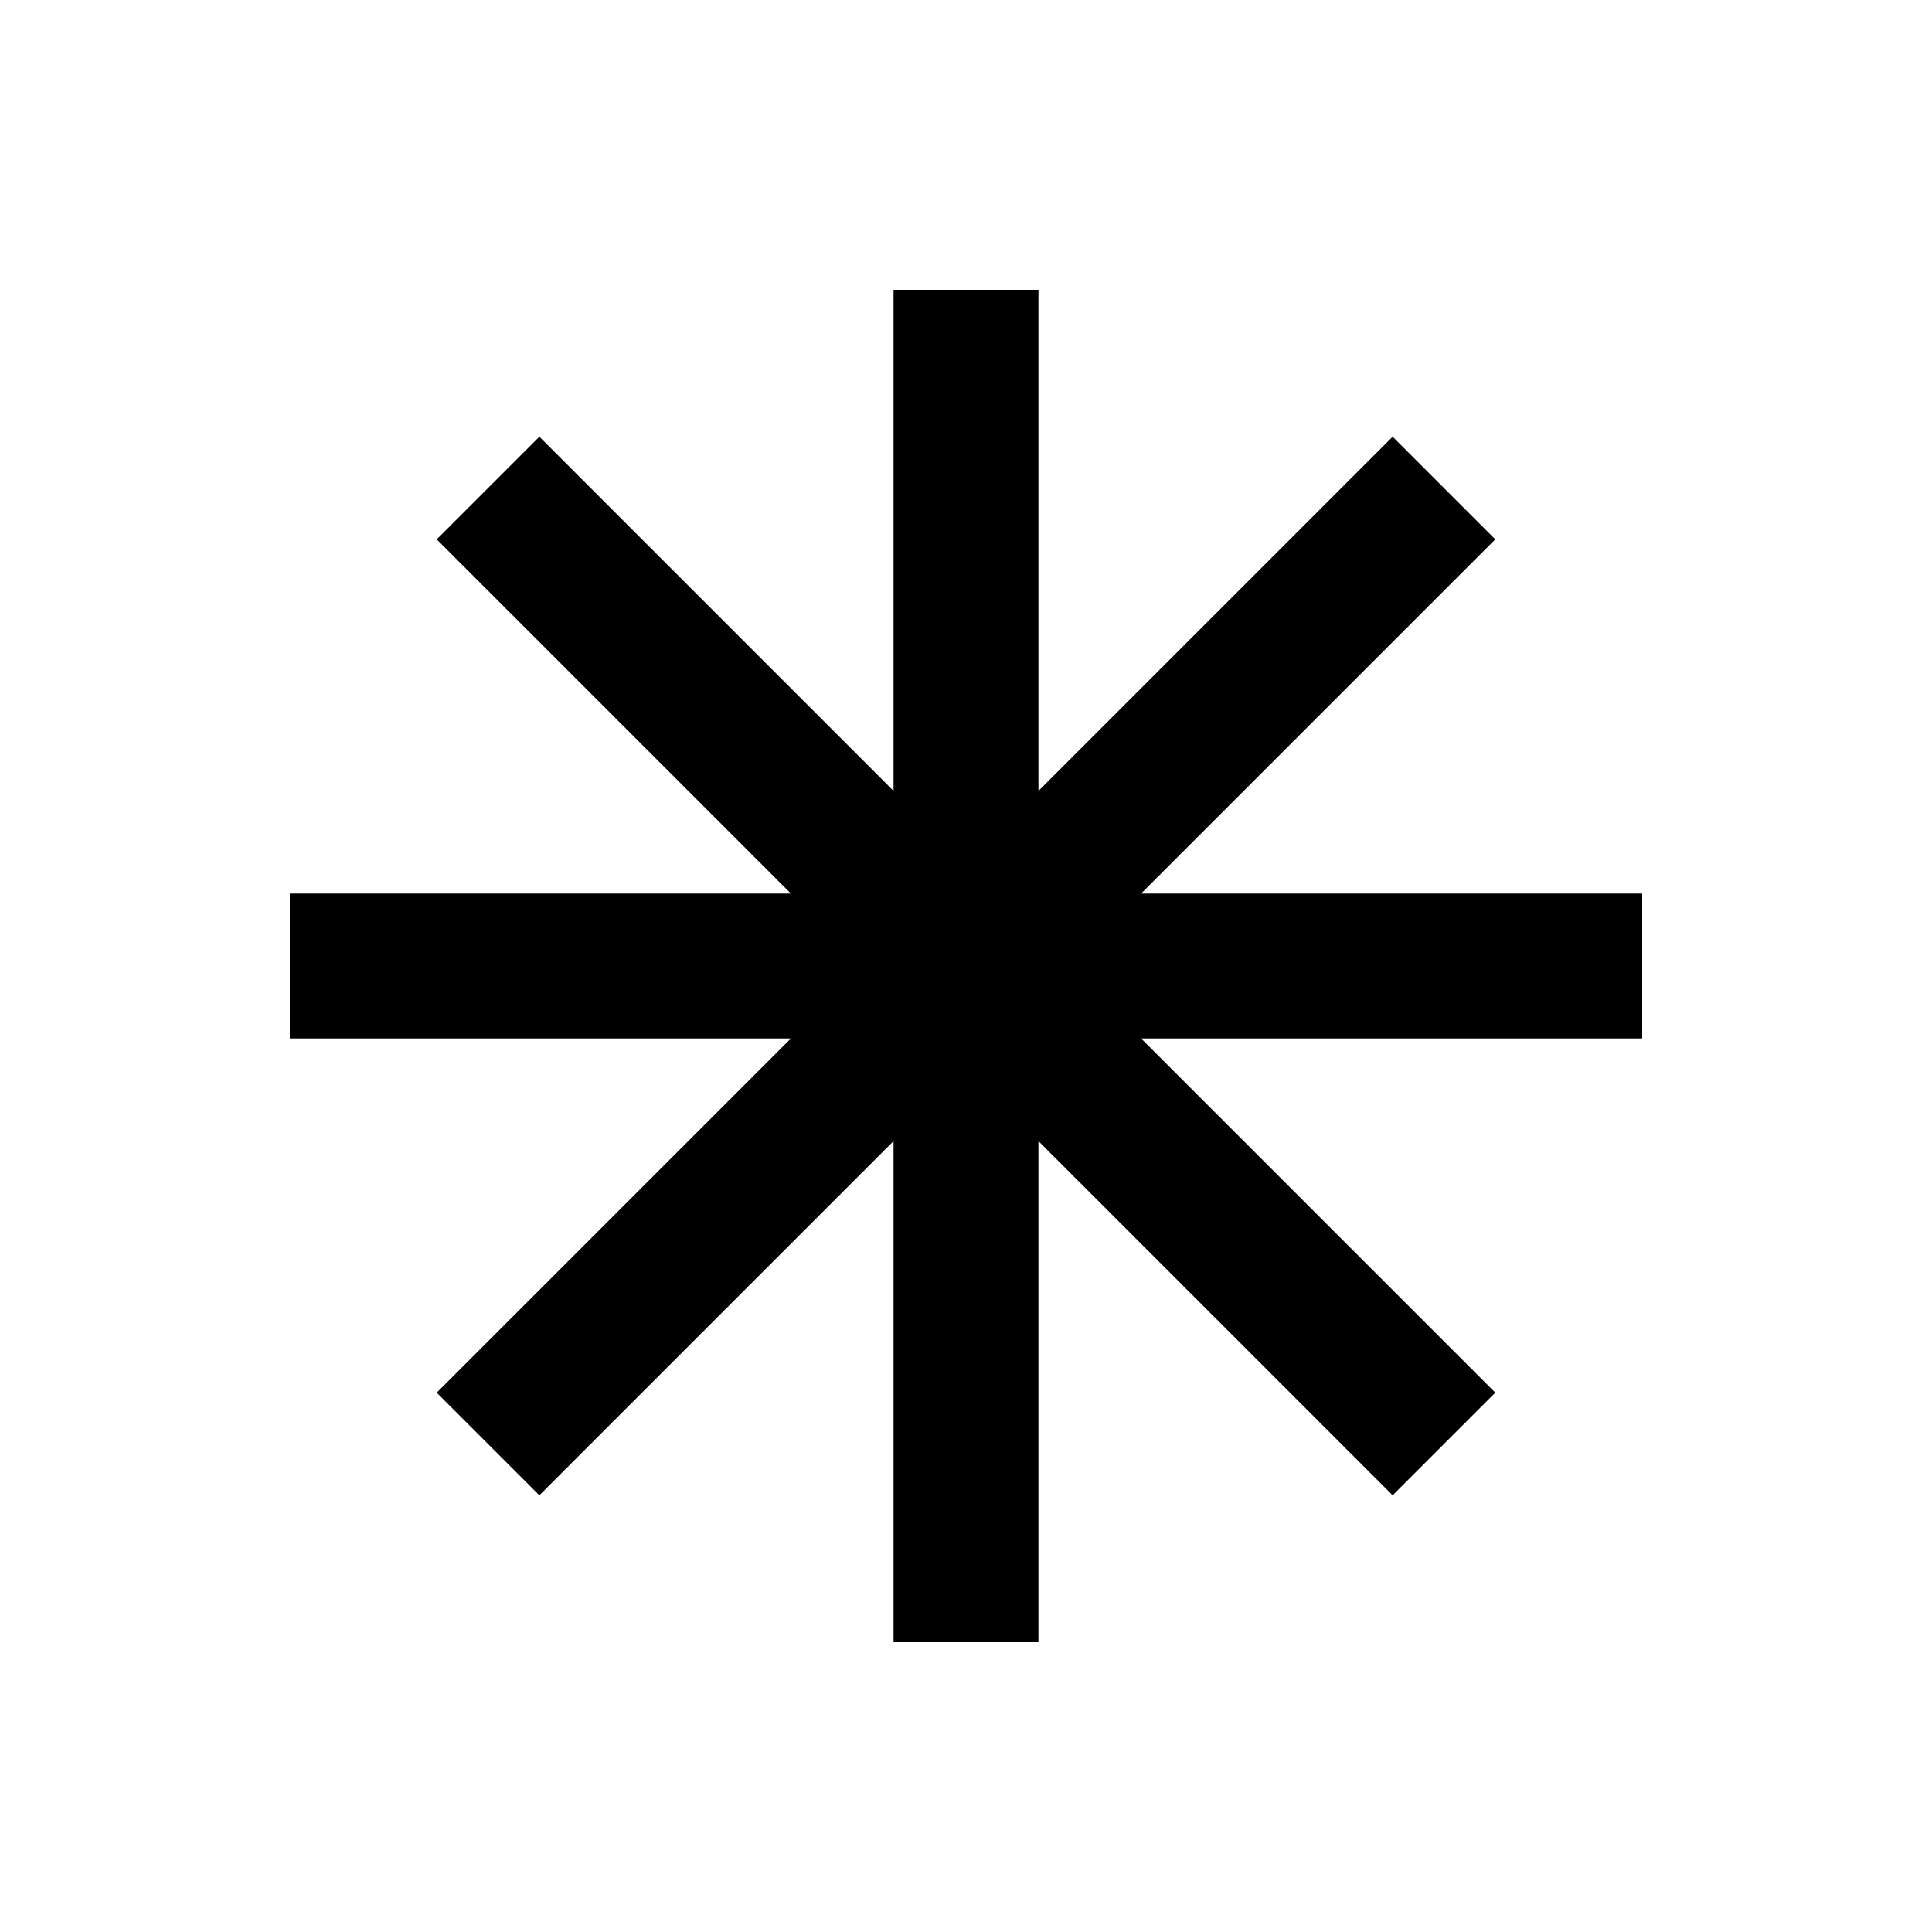 <svg xmlns="http://www.w3.org/2000/svg" height="20" viewBox="0 -960 960 960" width="20"><path d="M444-144v-249L268-217l-51-51 176-176H144v-72h249L217-692l51-51 176 176v-249h72v249l176-176 51 51-176 176h249v72H567l176 176-51 51-176-176v249h-72Z"/></svg>